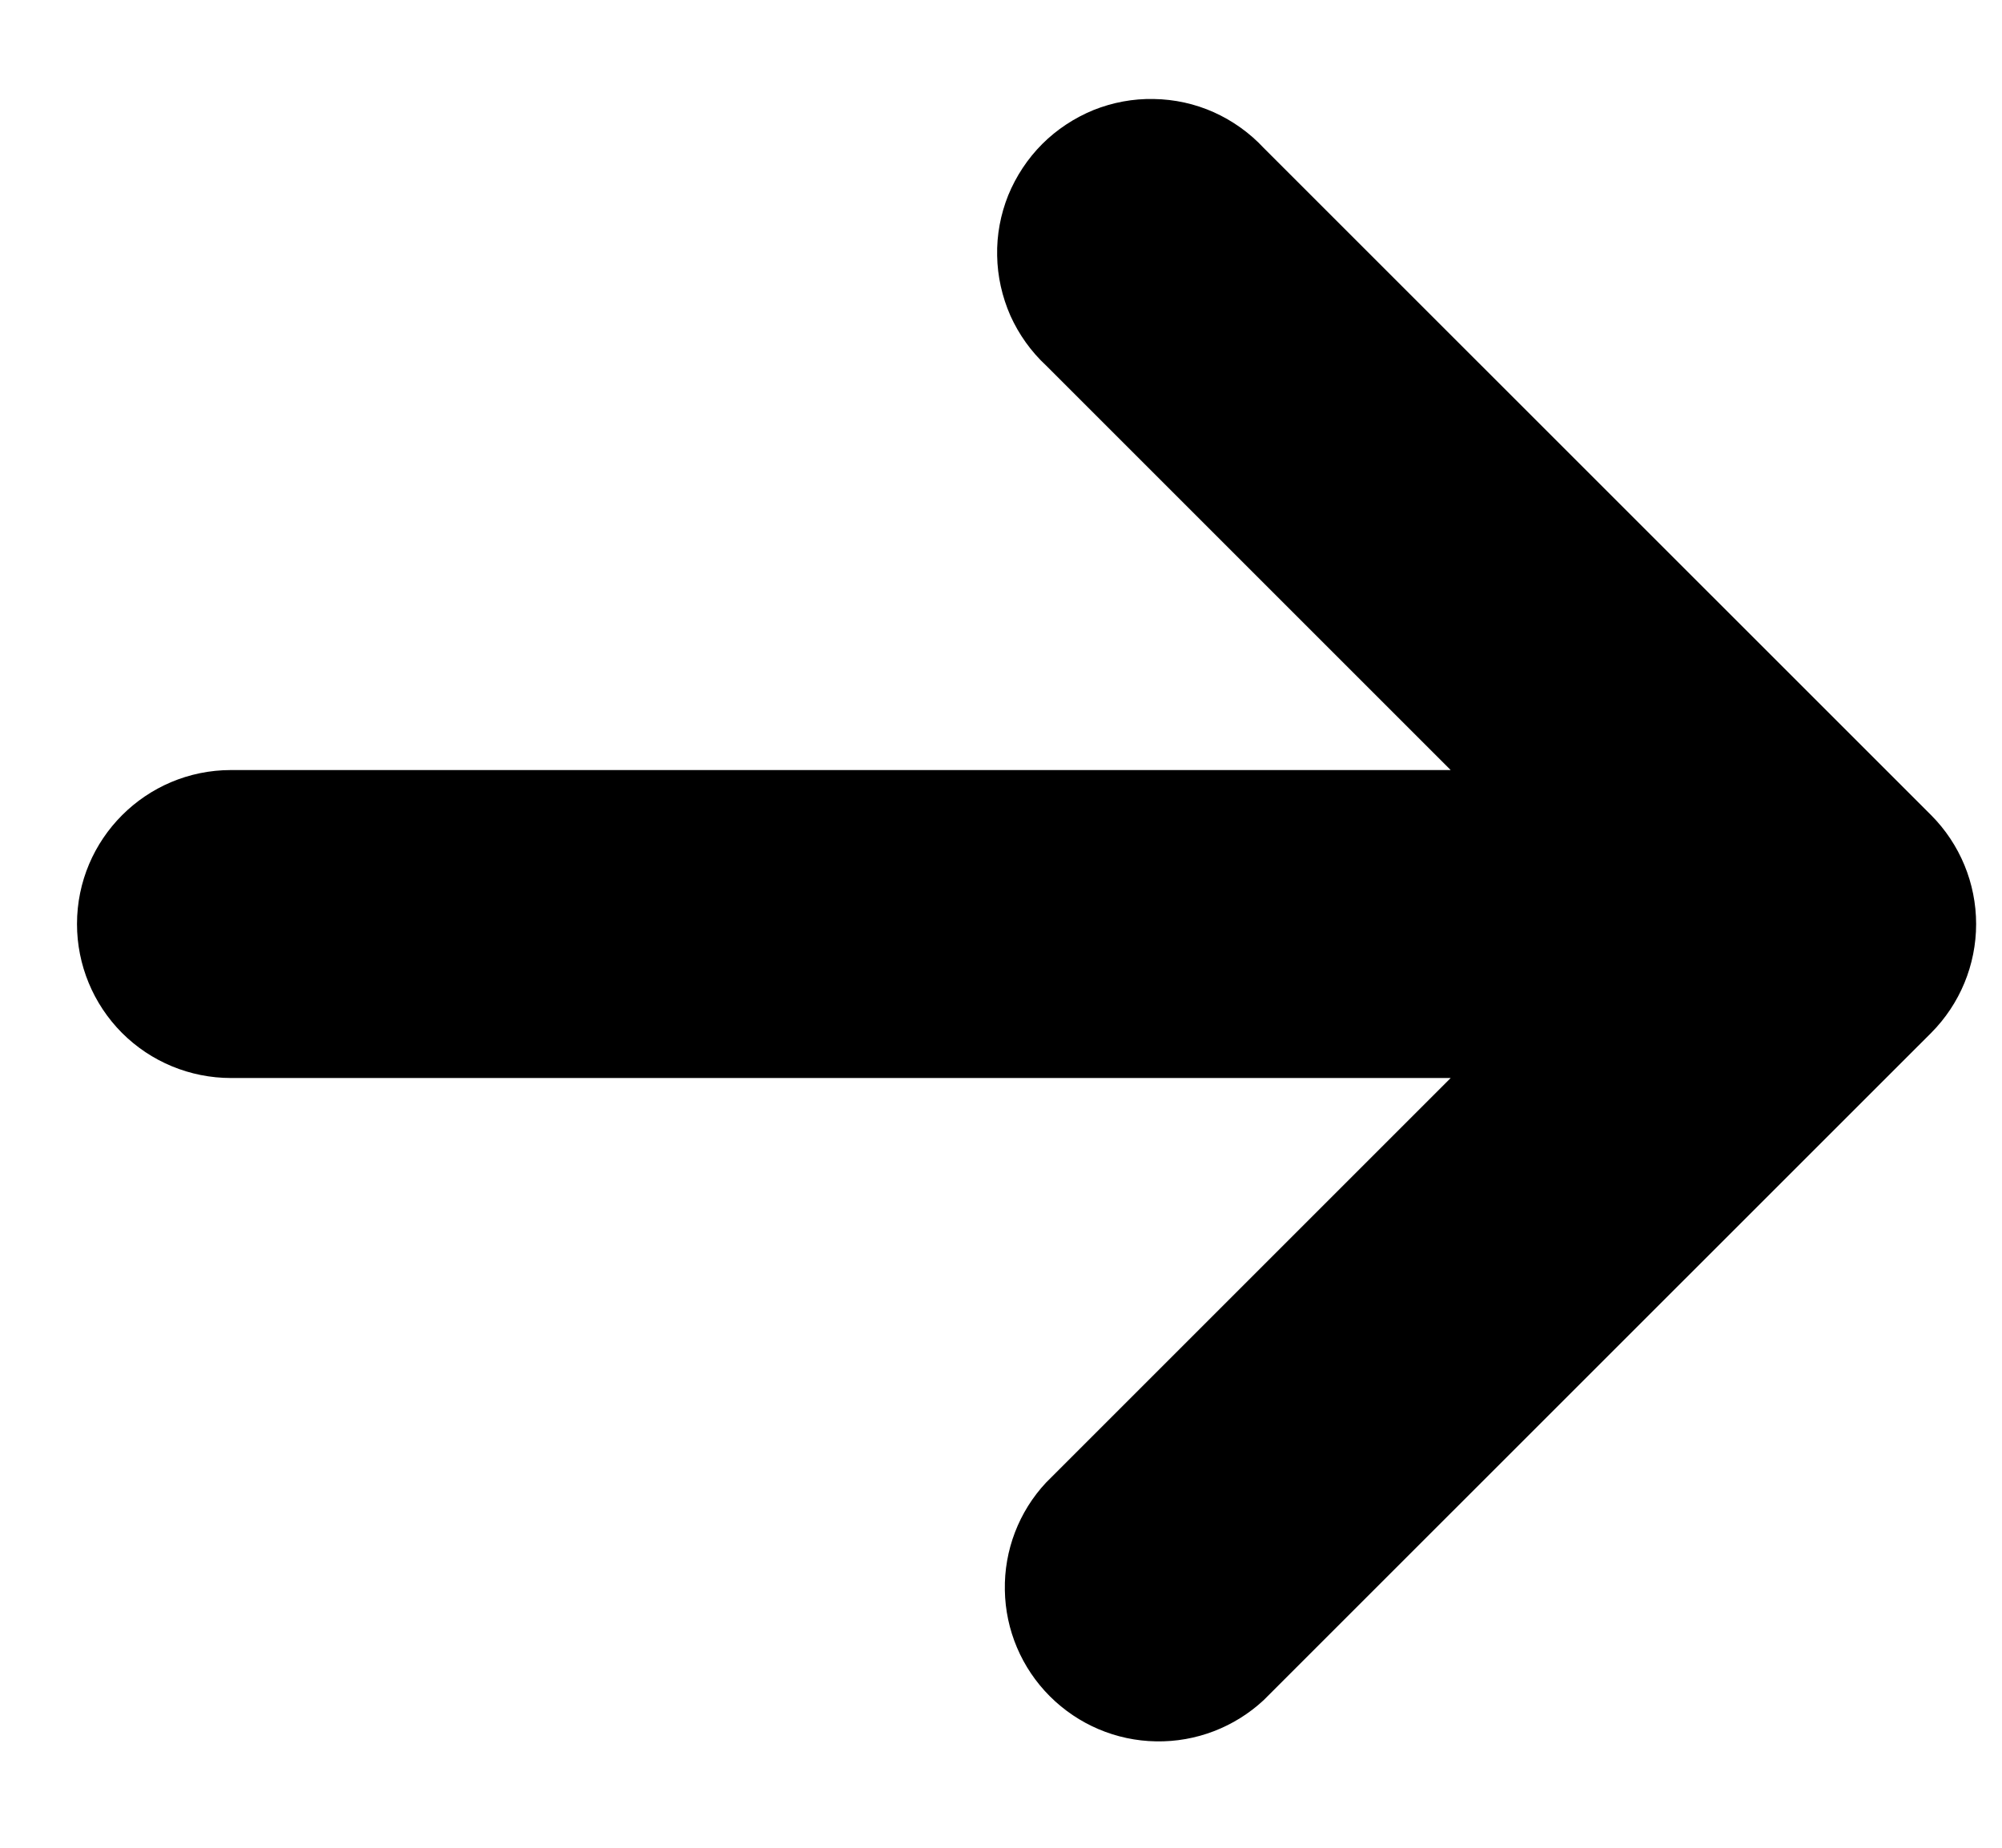 <svg width="13" height="12" viewBox="0 0 13 12" fill="none" xmlns="http://www.w3.org/2000/svg">
<path d="M0.5 6.001C0.5 6.266 0.605 6.52 0.792 6.708C0.98 6.896 1.234 7.001 1.5 7.001L9.42 7.001L6.793 9.628C6.616 9.817 6.52 10.068 6.525 10.327C6.529 10.586 6.634 10.833 6.817 11.016C7.001 11.2 7.248 11.305 7.507 11.309C7.766 11.314 8.017 11.217 8.206 11.041L12.54 6.708C12.727 6.52 12.832 6.266 12.832 6.001C12.832 5.736 12.727 5.482 12.54 5.294L8.206 0.961C8.115 0.863 8.004 0.784 7.882 0.729C7.759 0.674 7.627 0.645 7.492 0.643C7.358 0.64 7.225 0.665 7.1 0.715C6.976 0.766 6.862 0.841 6.768 0.935C6.673 1.03 6.598 1.144 6.547 1.268C6.497 1.393 6.472 1.526 6.475 1.66C6.477 1.794 6.507 1.927 6.561 2.05C6.616 2.172 6.695 2.283 6.793 2.374L9.42 5.001L1.5 5.001C0.948 5.001 0.5 5.449 0.5 6.001Z" fill="black"/>
</svg>
